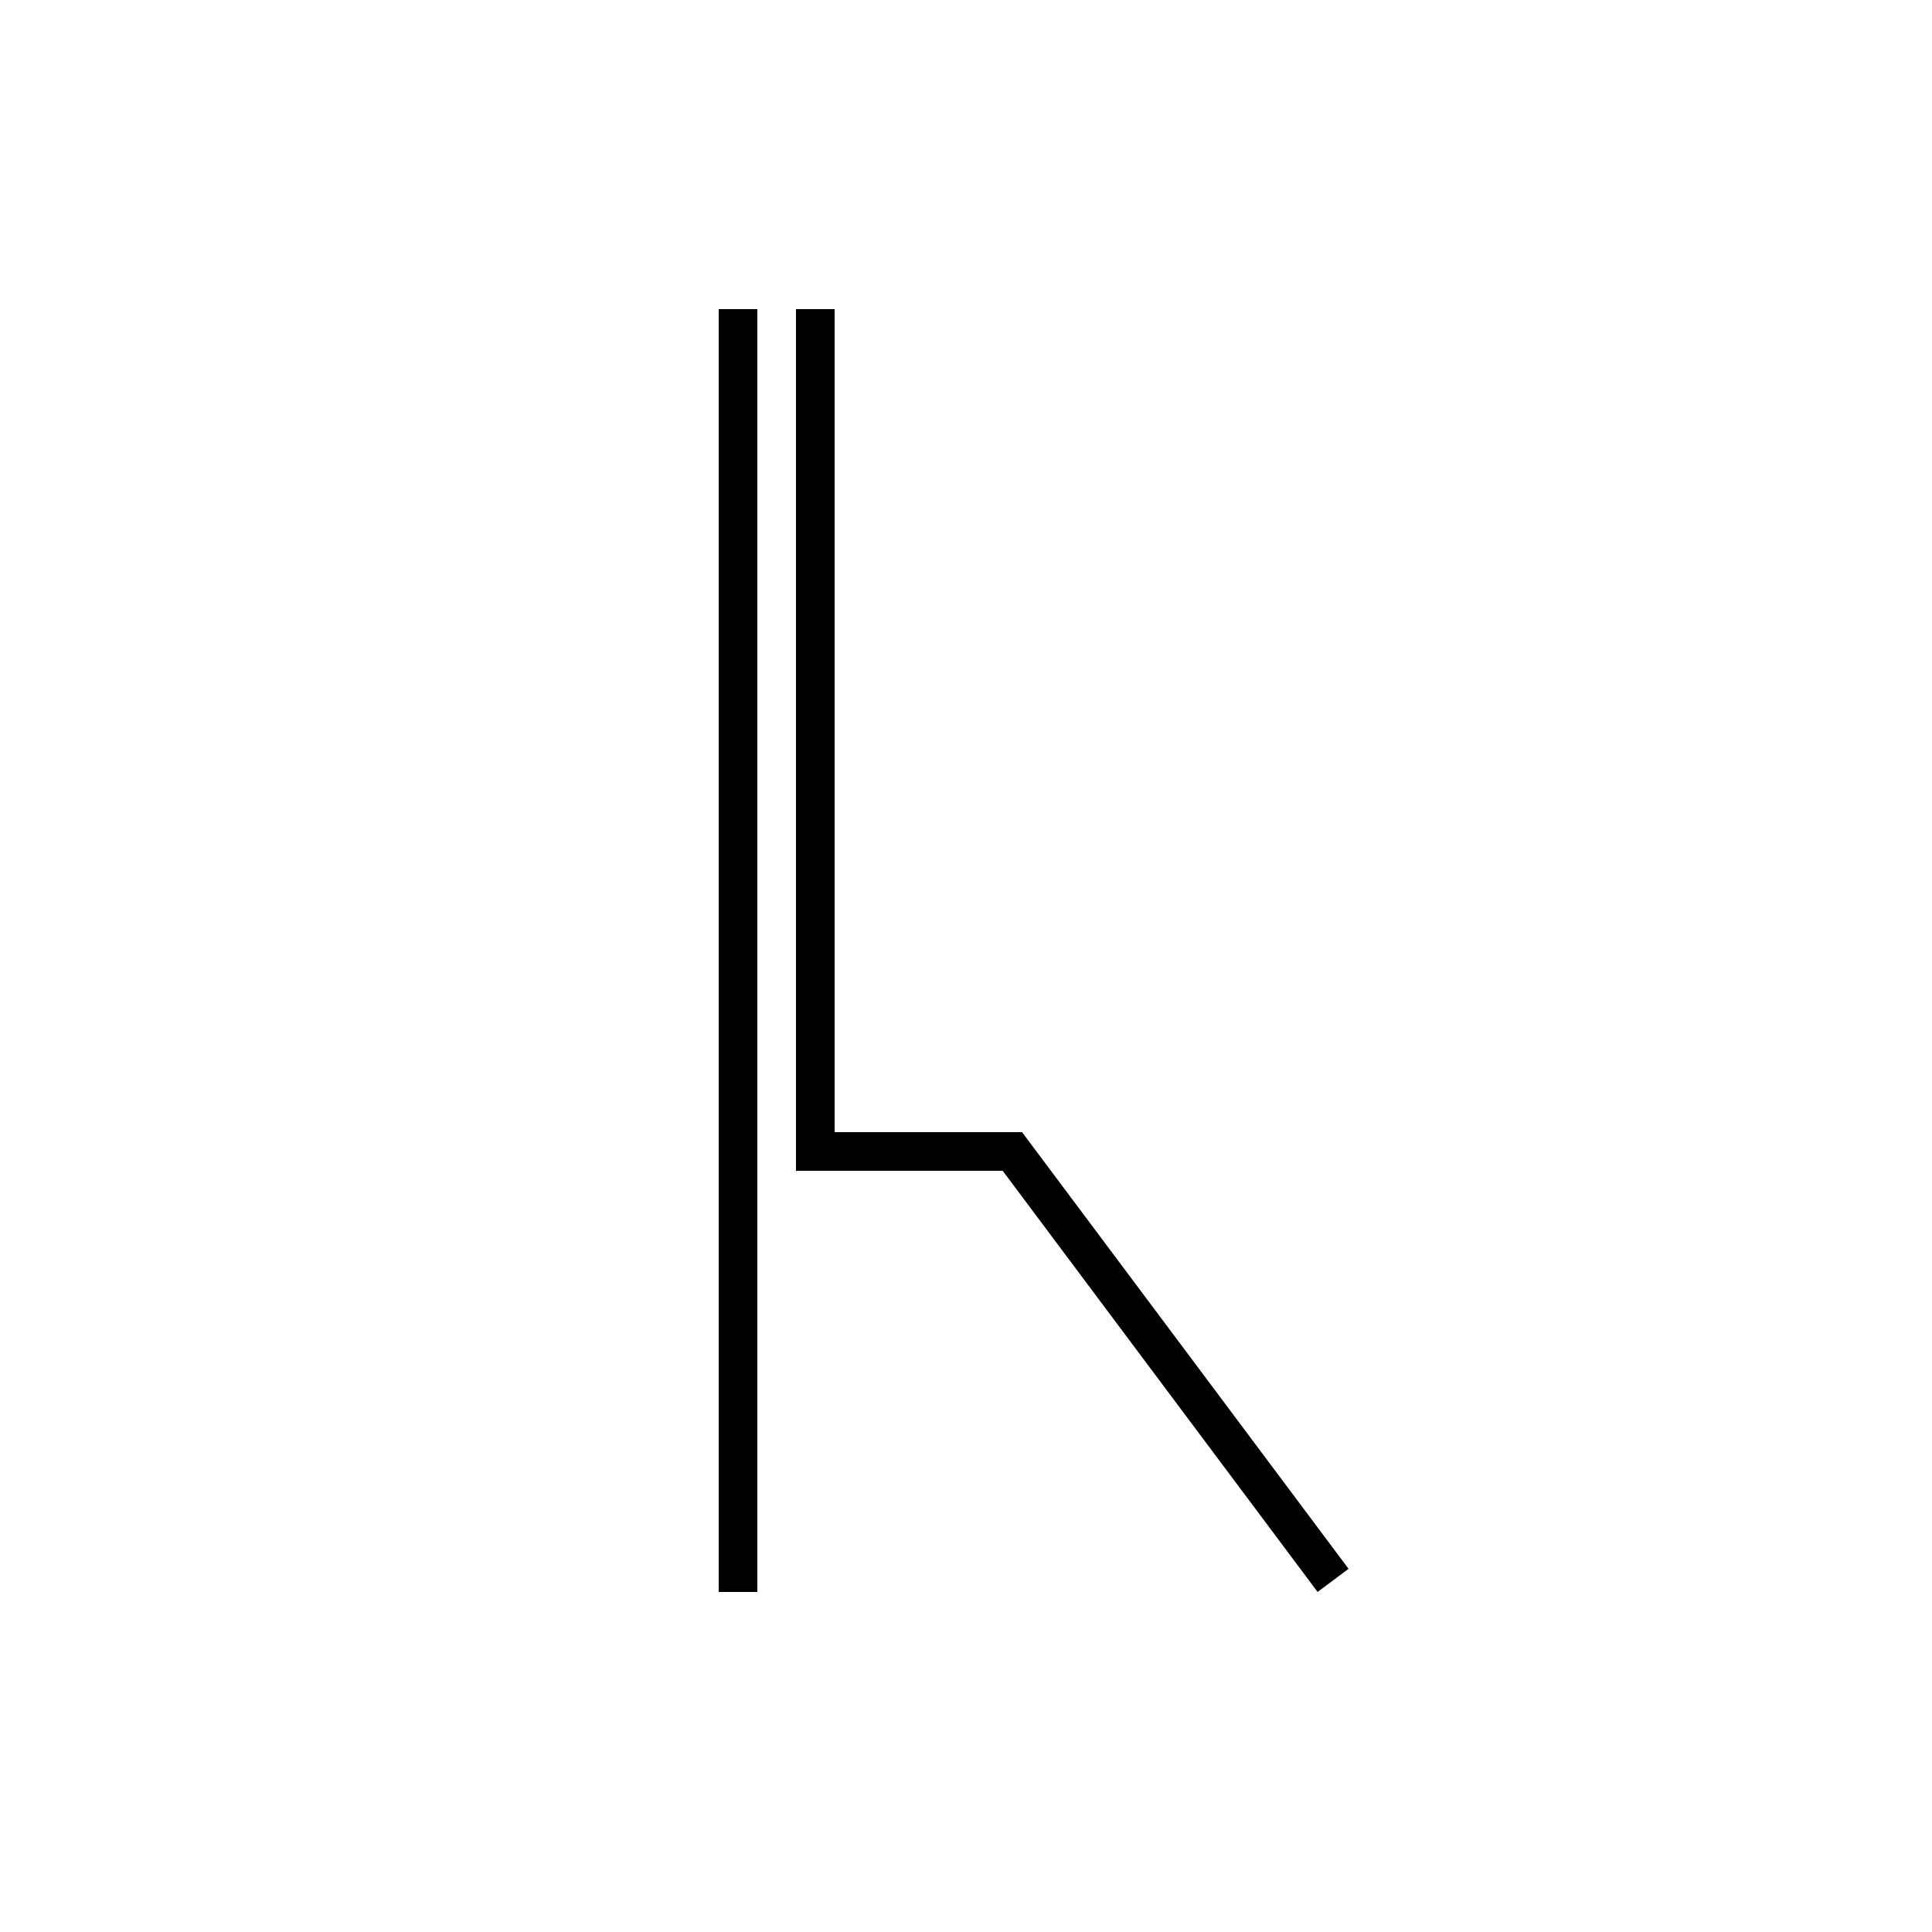 <?xml version='1.0' encoding='utf8'?>
<svg viewBox="0.0 -44.0 50.0 50.0" version="1.1" xmlns="http://www.w3.org/2000/svg">
<rect x="0.0" y="-44.0" width="50.0" height="50.0" fill="#808080" stroke="none"/>
<rect x="-1000" y="-1000" width="2000" height="2000" stroke="white" fill="white"/>
<g style="fill:none; stroke:#000000;  stroke-width:1">
<path d="M 19.1 36.0 L 19.1 2.8 M 34.5 3.1 L 26.2 14.2 L 21.1 14.2 L 21.1 36.0" transform="scale(1, -1)" />
</g>
</svg>